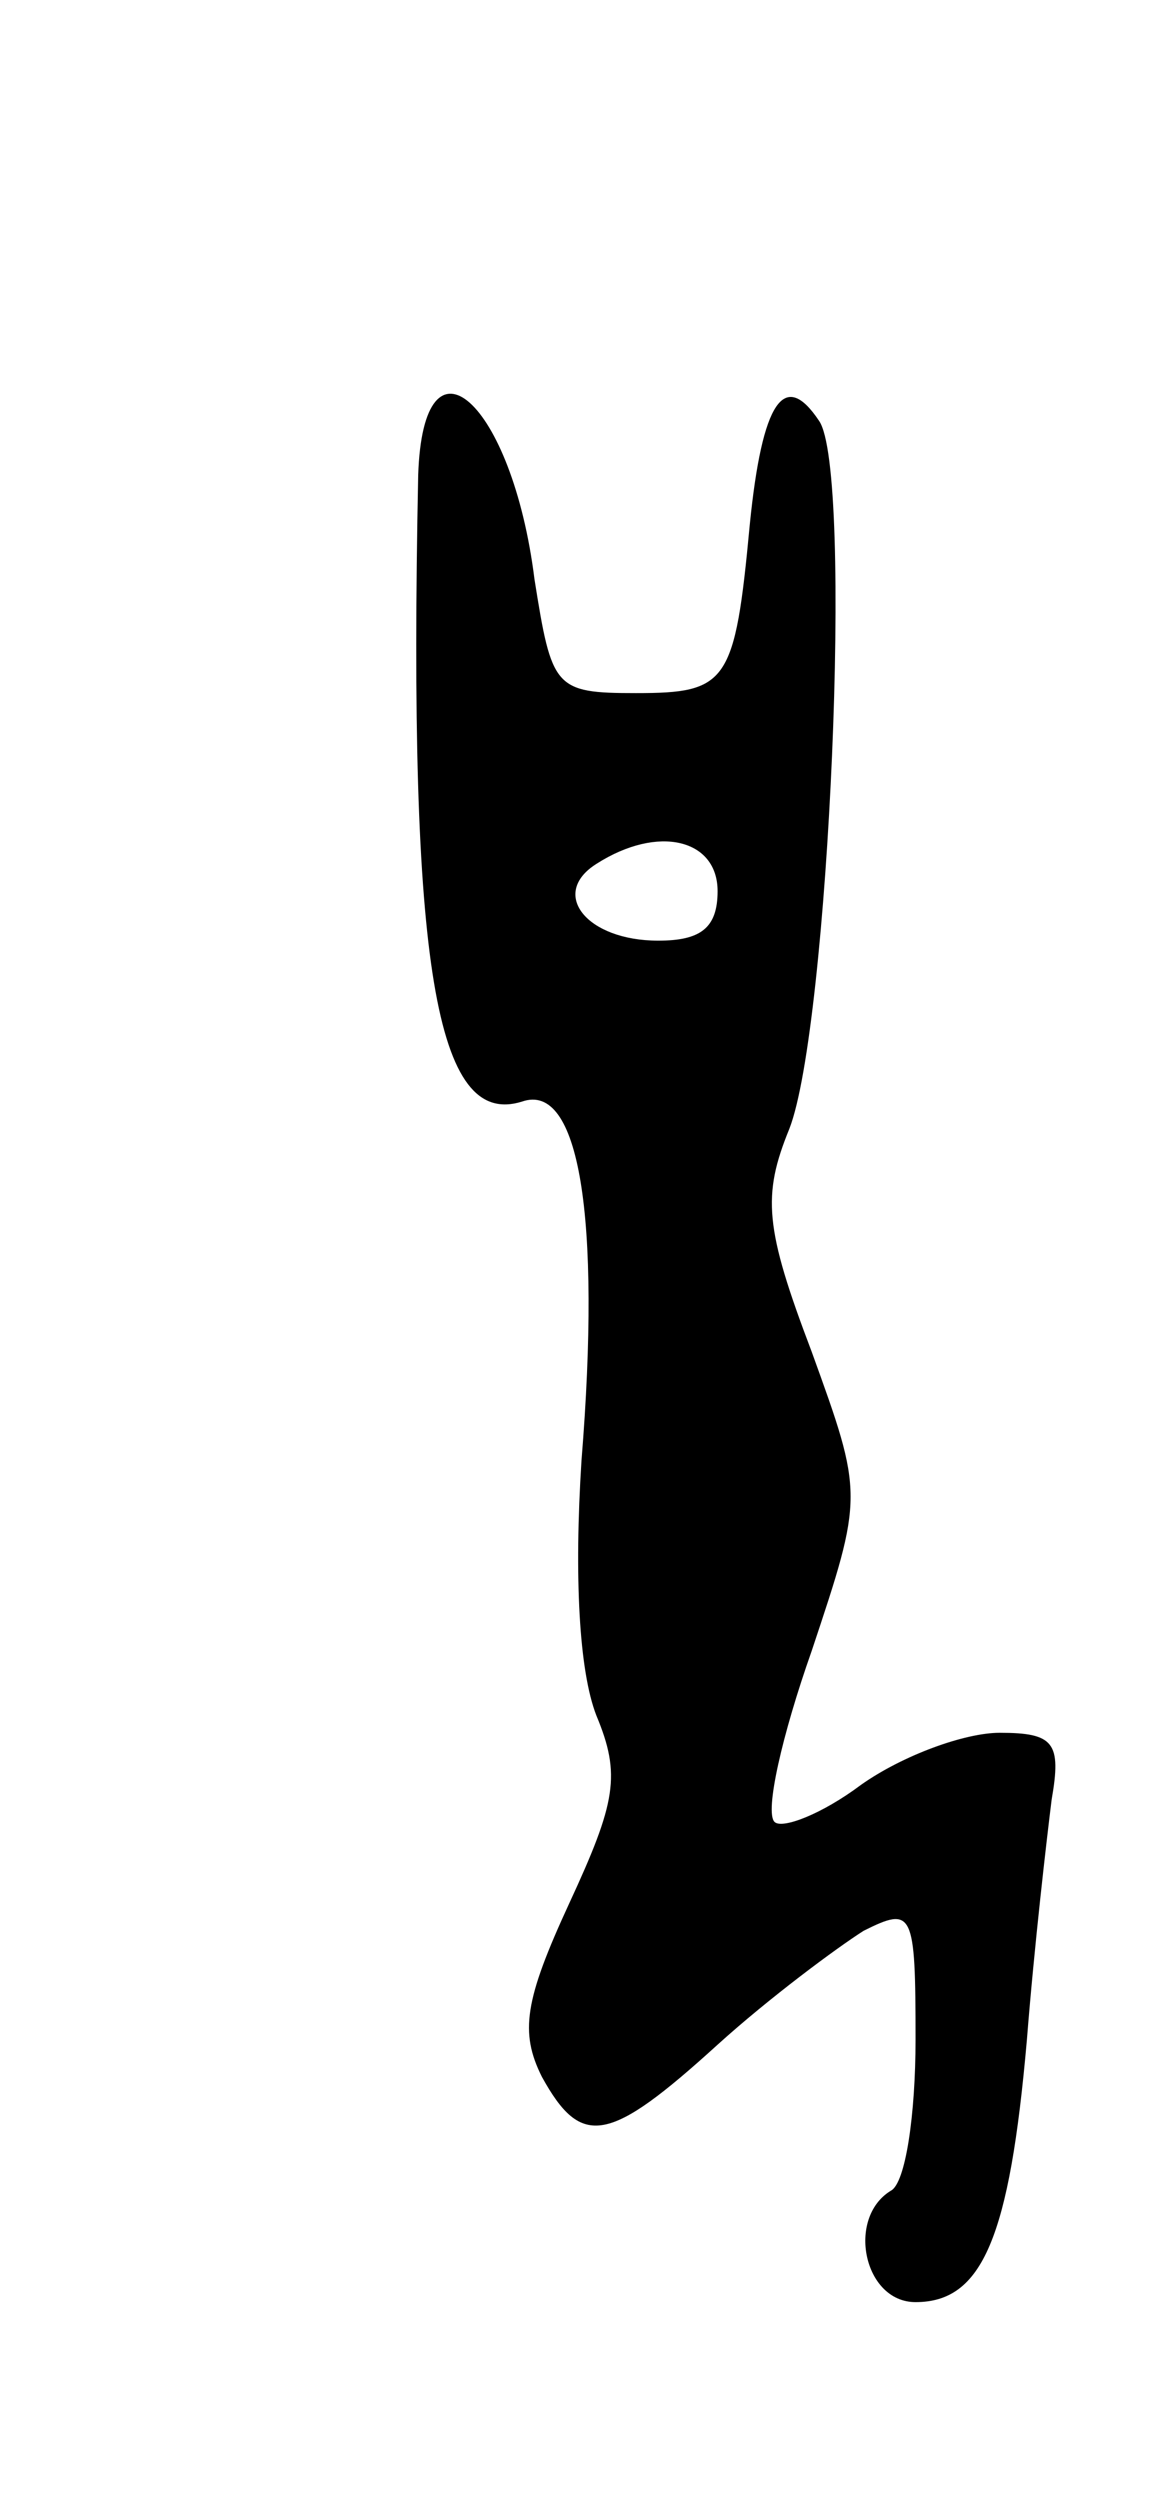 <svg version="1.0" xmlns="http://www.w3.org/2000/svg"
 width="47pt" height="101pt" viewBox="0 0 47 101"
 preserveAspectRatio="xMidYMid meet">
<g transform="translate(0,101) scale(0.1,-0.1)"
fill="#000000" stroke="none">
<path d="M169 818 c-4 -198 7 -264 42 -253 23 8 32 -46 24 -145 -3 -47 -1 -85
6 -103 10 -24 8 -35 -11 -76 -18 -39 -20 -52 -11 -70 16 -29 27 -27 71 13 21
19 48 39 59 46 20 10 21 8 21 -44 0 -30 -4 -58 -10 -61 -18 -11 -11 -45 10
-45 27 0 38 26 45 106 3 38 8 81 10 97 4 23 1 27 -21 27 -14 0 -39 -9 -56 -21
-16 -12 -32 -18 -35 -15 -4 4 3 35 15 69 21 63 21 63 0 121 -19 50 -20 63 -9
90 16 41 26 266 12 286 -14 21 -23 8 -28 -42 -6 -64 -9 -68 -46 -68 -33 0 -34
2 -41 46 -9 72 -45 104 -47 42z m121 -168 c0 -15 -7 -20 -24 -20 -29 0 -44 19
-25 31 25 16 49 10 49 -11z"/>
</g>
</svg>
